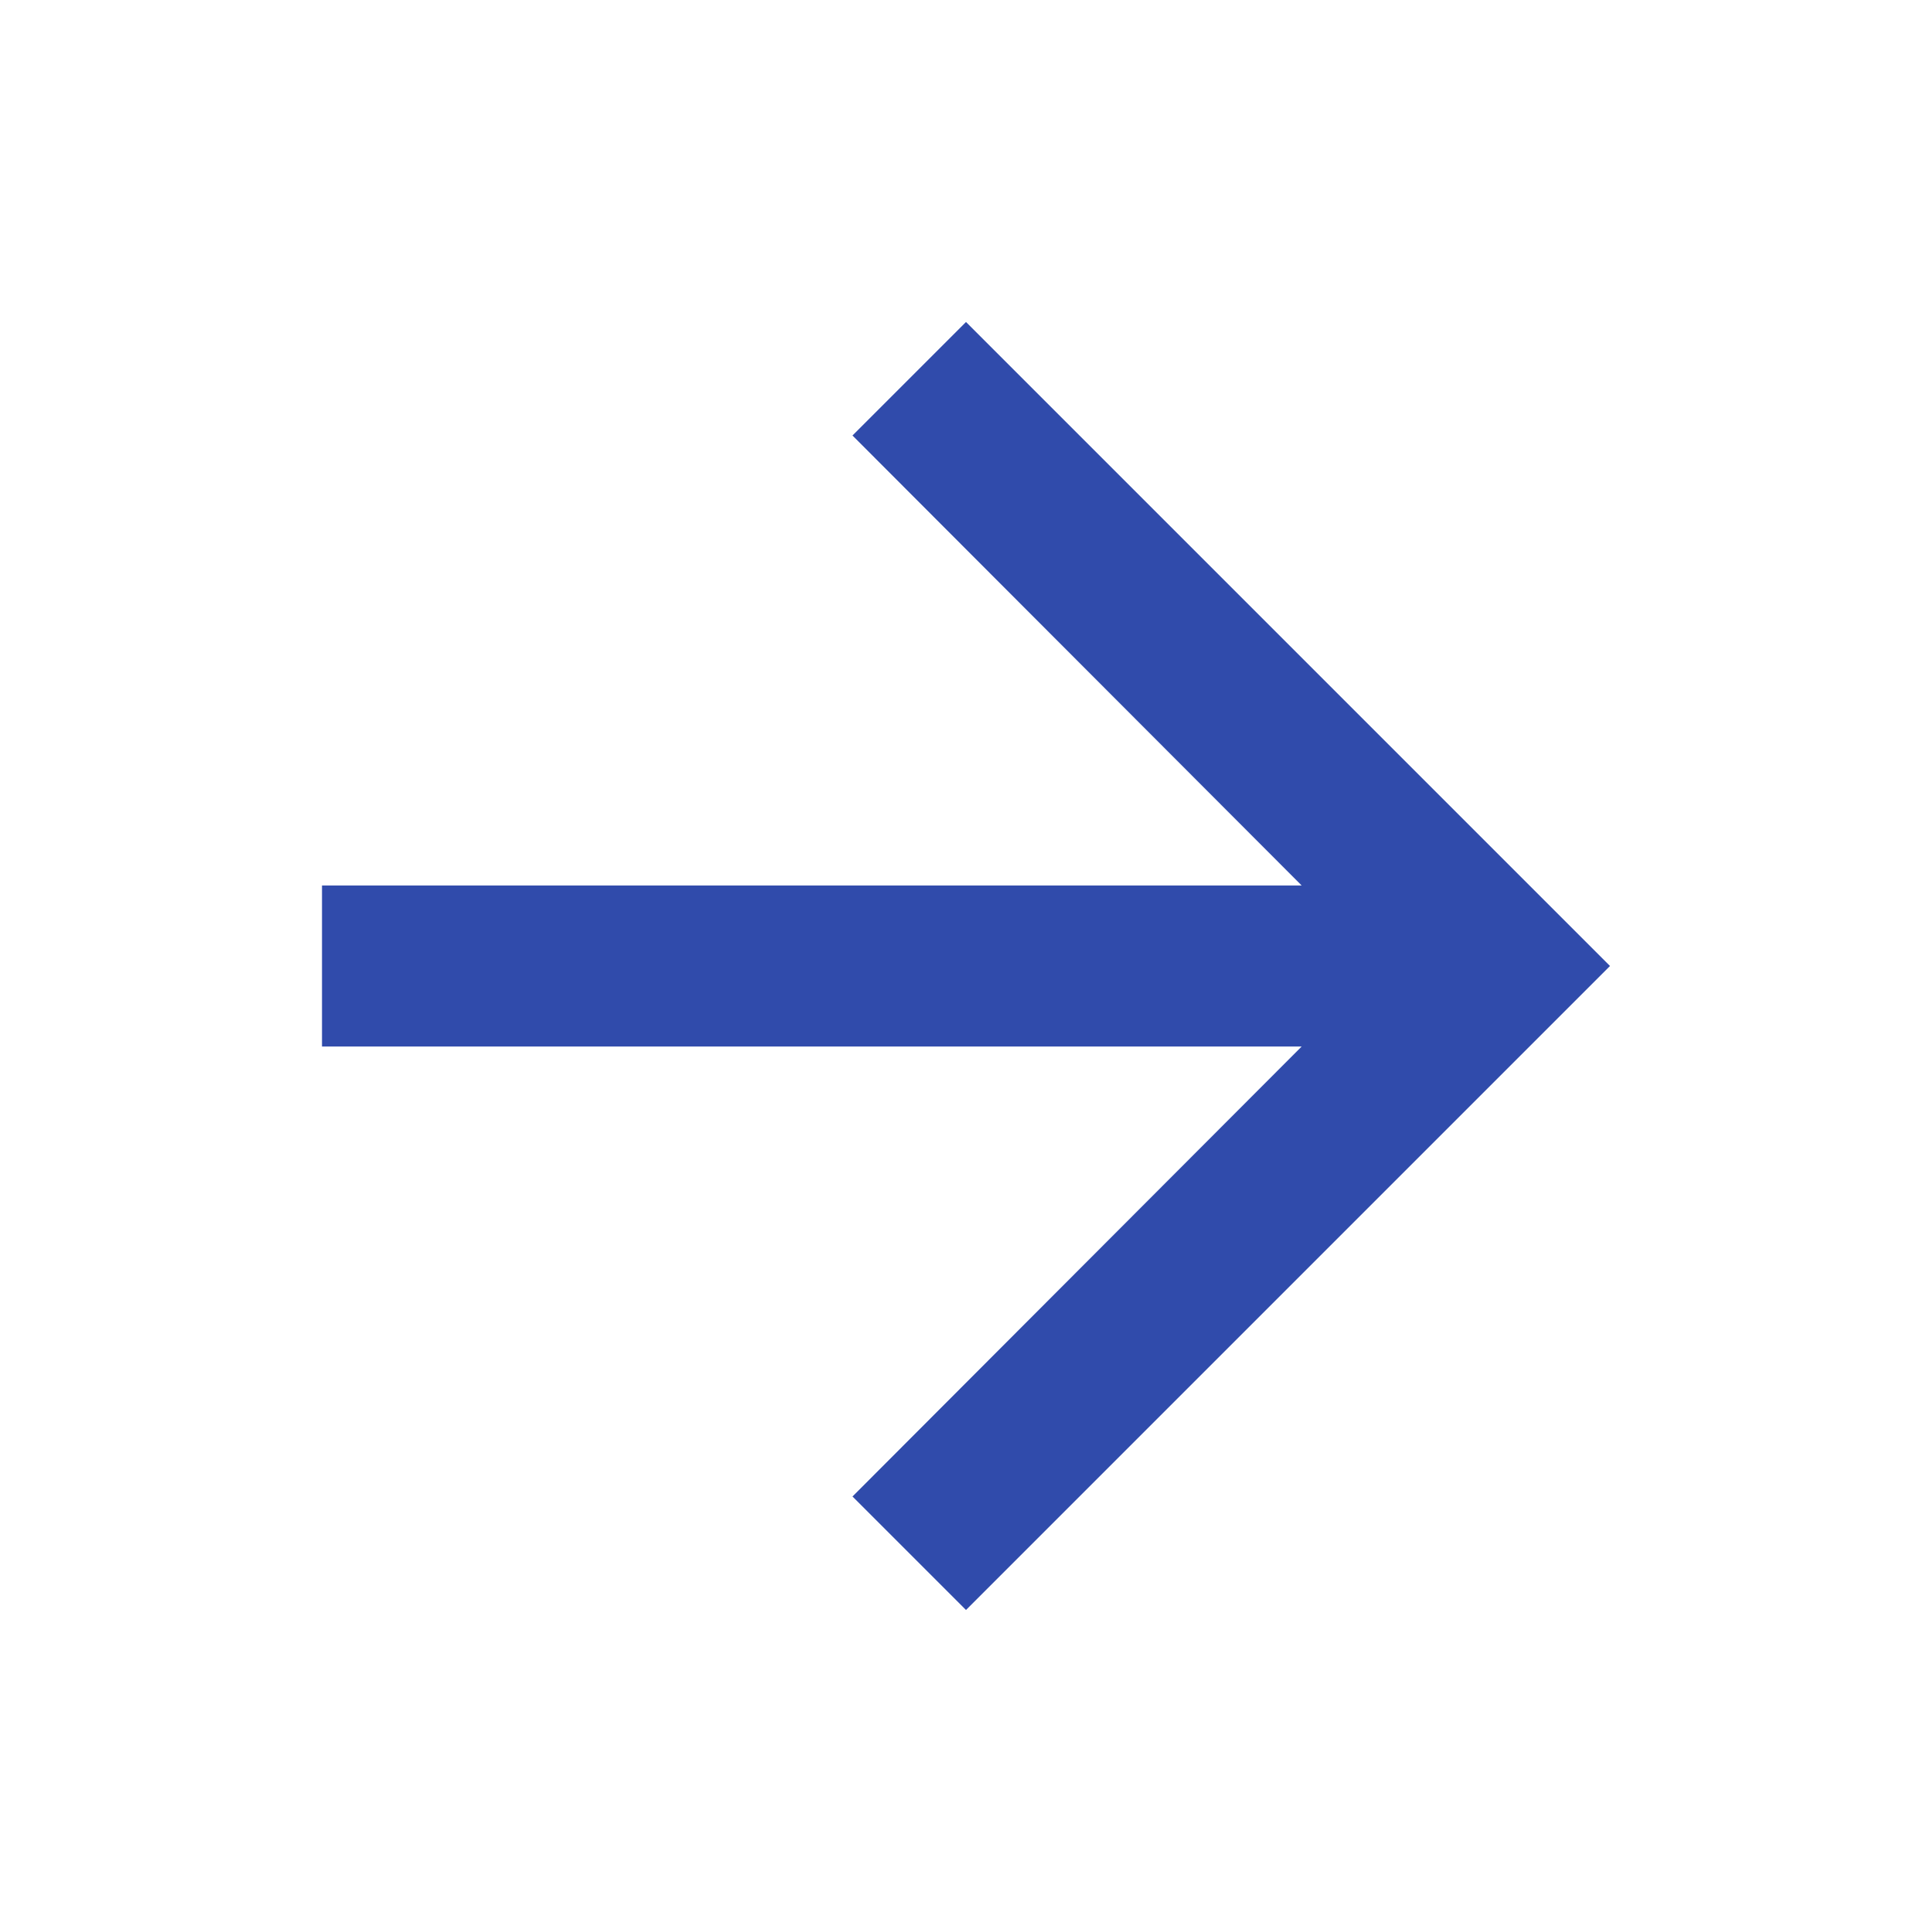 <svg width="24" height="24" viewBox="0 0 24 24" fill="none" xmlns="http://www.w3.org/2000/svg">
<g clip-path="url(#clip0_333_432)">
<path d="M12 4L10.59 5.41L16.17 11H4V13H16.17L10.59 18.59L12 20L20 12L12 4Z" fill="#304BAB"/>
</g>
<defs>
<clipPath id="clip0_333_432">
<rect width="24" height="24" fill="white"/>
</clipPath>
</defs>
</svg>
